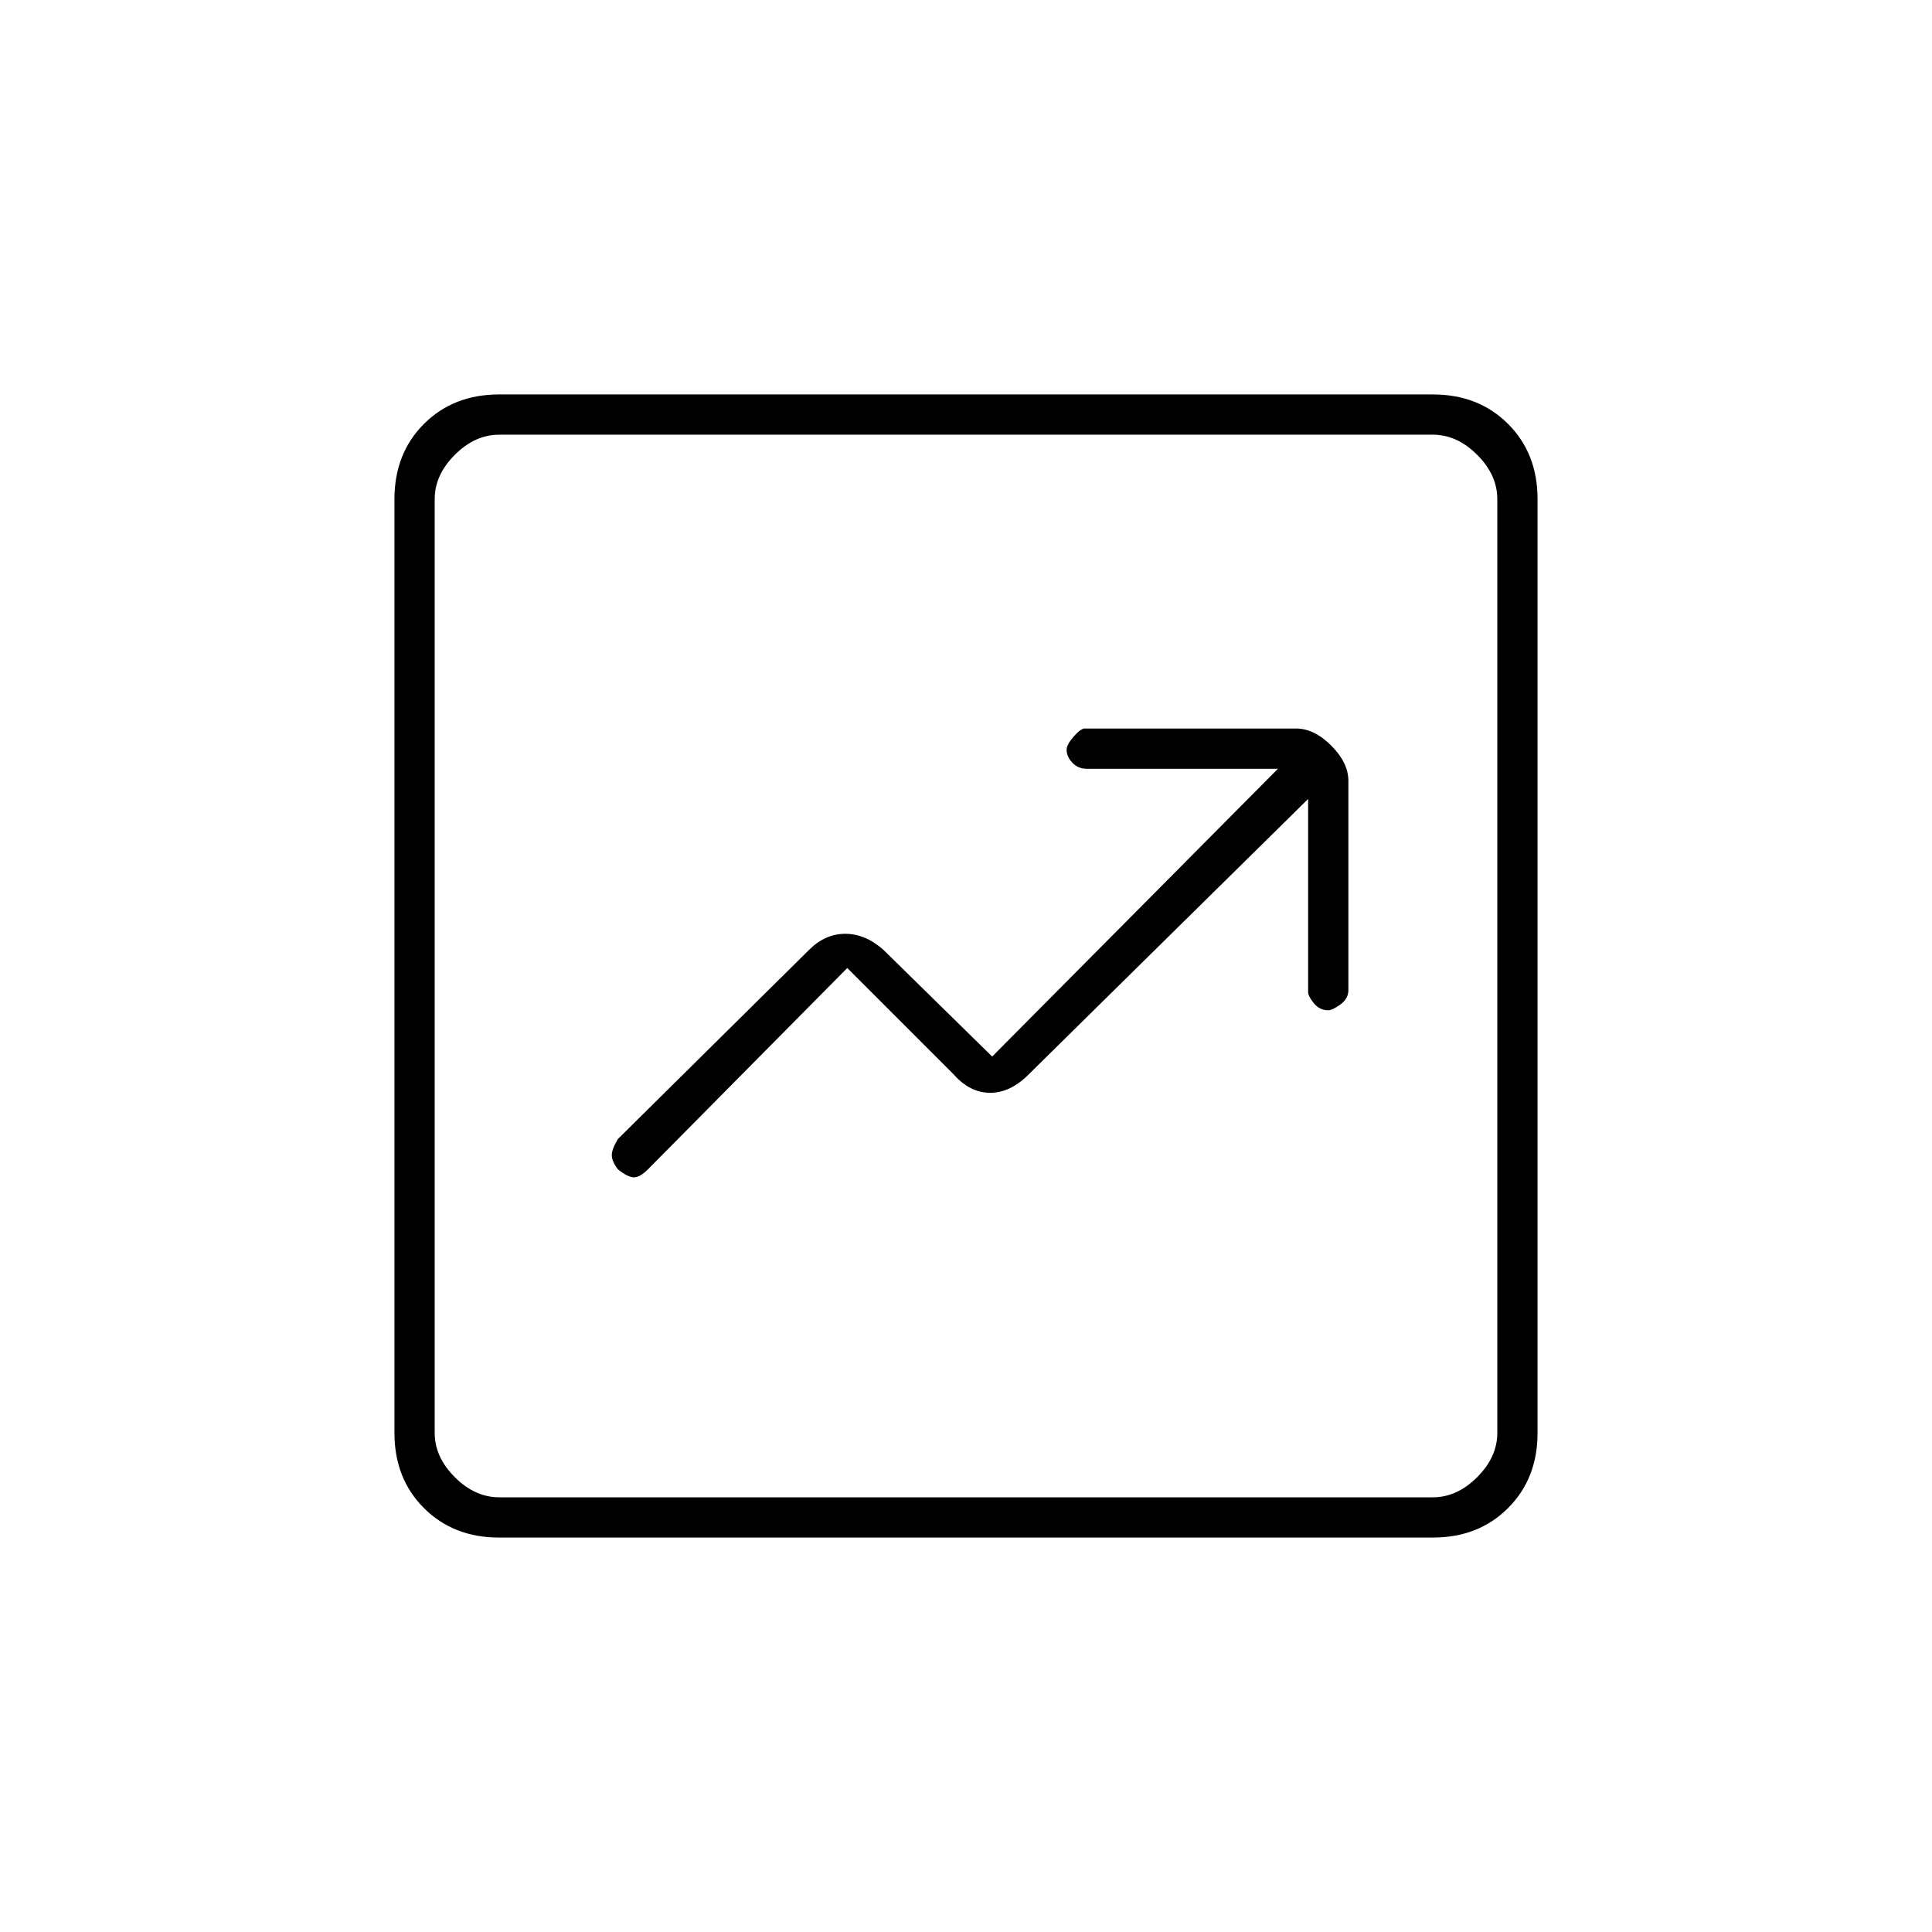 <svg xmlns="http://www.w3.org/2000/svg" height="20" viewBox="0 -960 960 960" width="20"><path d="m421-479 53 53q8 9 18 9t19-9l139-137v96q0 2 2.85 5.5T660-458q2 0 6-2.85t4-7.15v-104q0-9-8.5-17.5T644-598H539q-2 0-5.5 4t-3.5 6.5q0 3.5 2.85 6.5t7.15 3h95L493-435l-54-53q-9-8-19-8t-18 8l-95 94q-3 5-3 8t3 7q5 4 8 4t7-4l99-100ZM248-196q-22.7 0-37.35-14.65Q196-225.3 196-248v-464q0-22.7 14.65-37.35Q225.3-764 248-764h464q22.7 0 37.35 14.65Q764-734.7 764-712v464q0 22.7-14.65 37.35Q734.7-196 712-196H248Zm0-20h464q12 0 22-10t10-22v-464q0-12-10-22t-22-10H248q-12 0-22 10t-10 22v464q0 12 10 22t22 10Zm-32-528v528-528Z"/></svg>